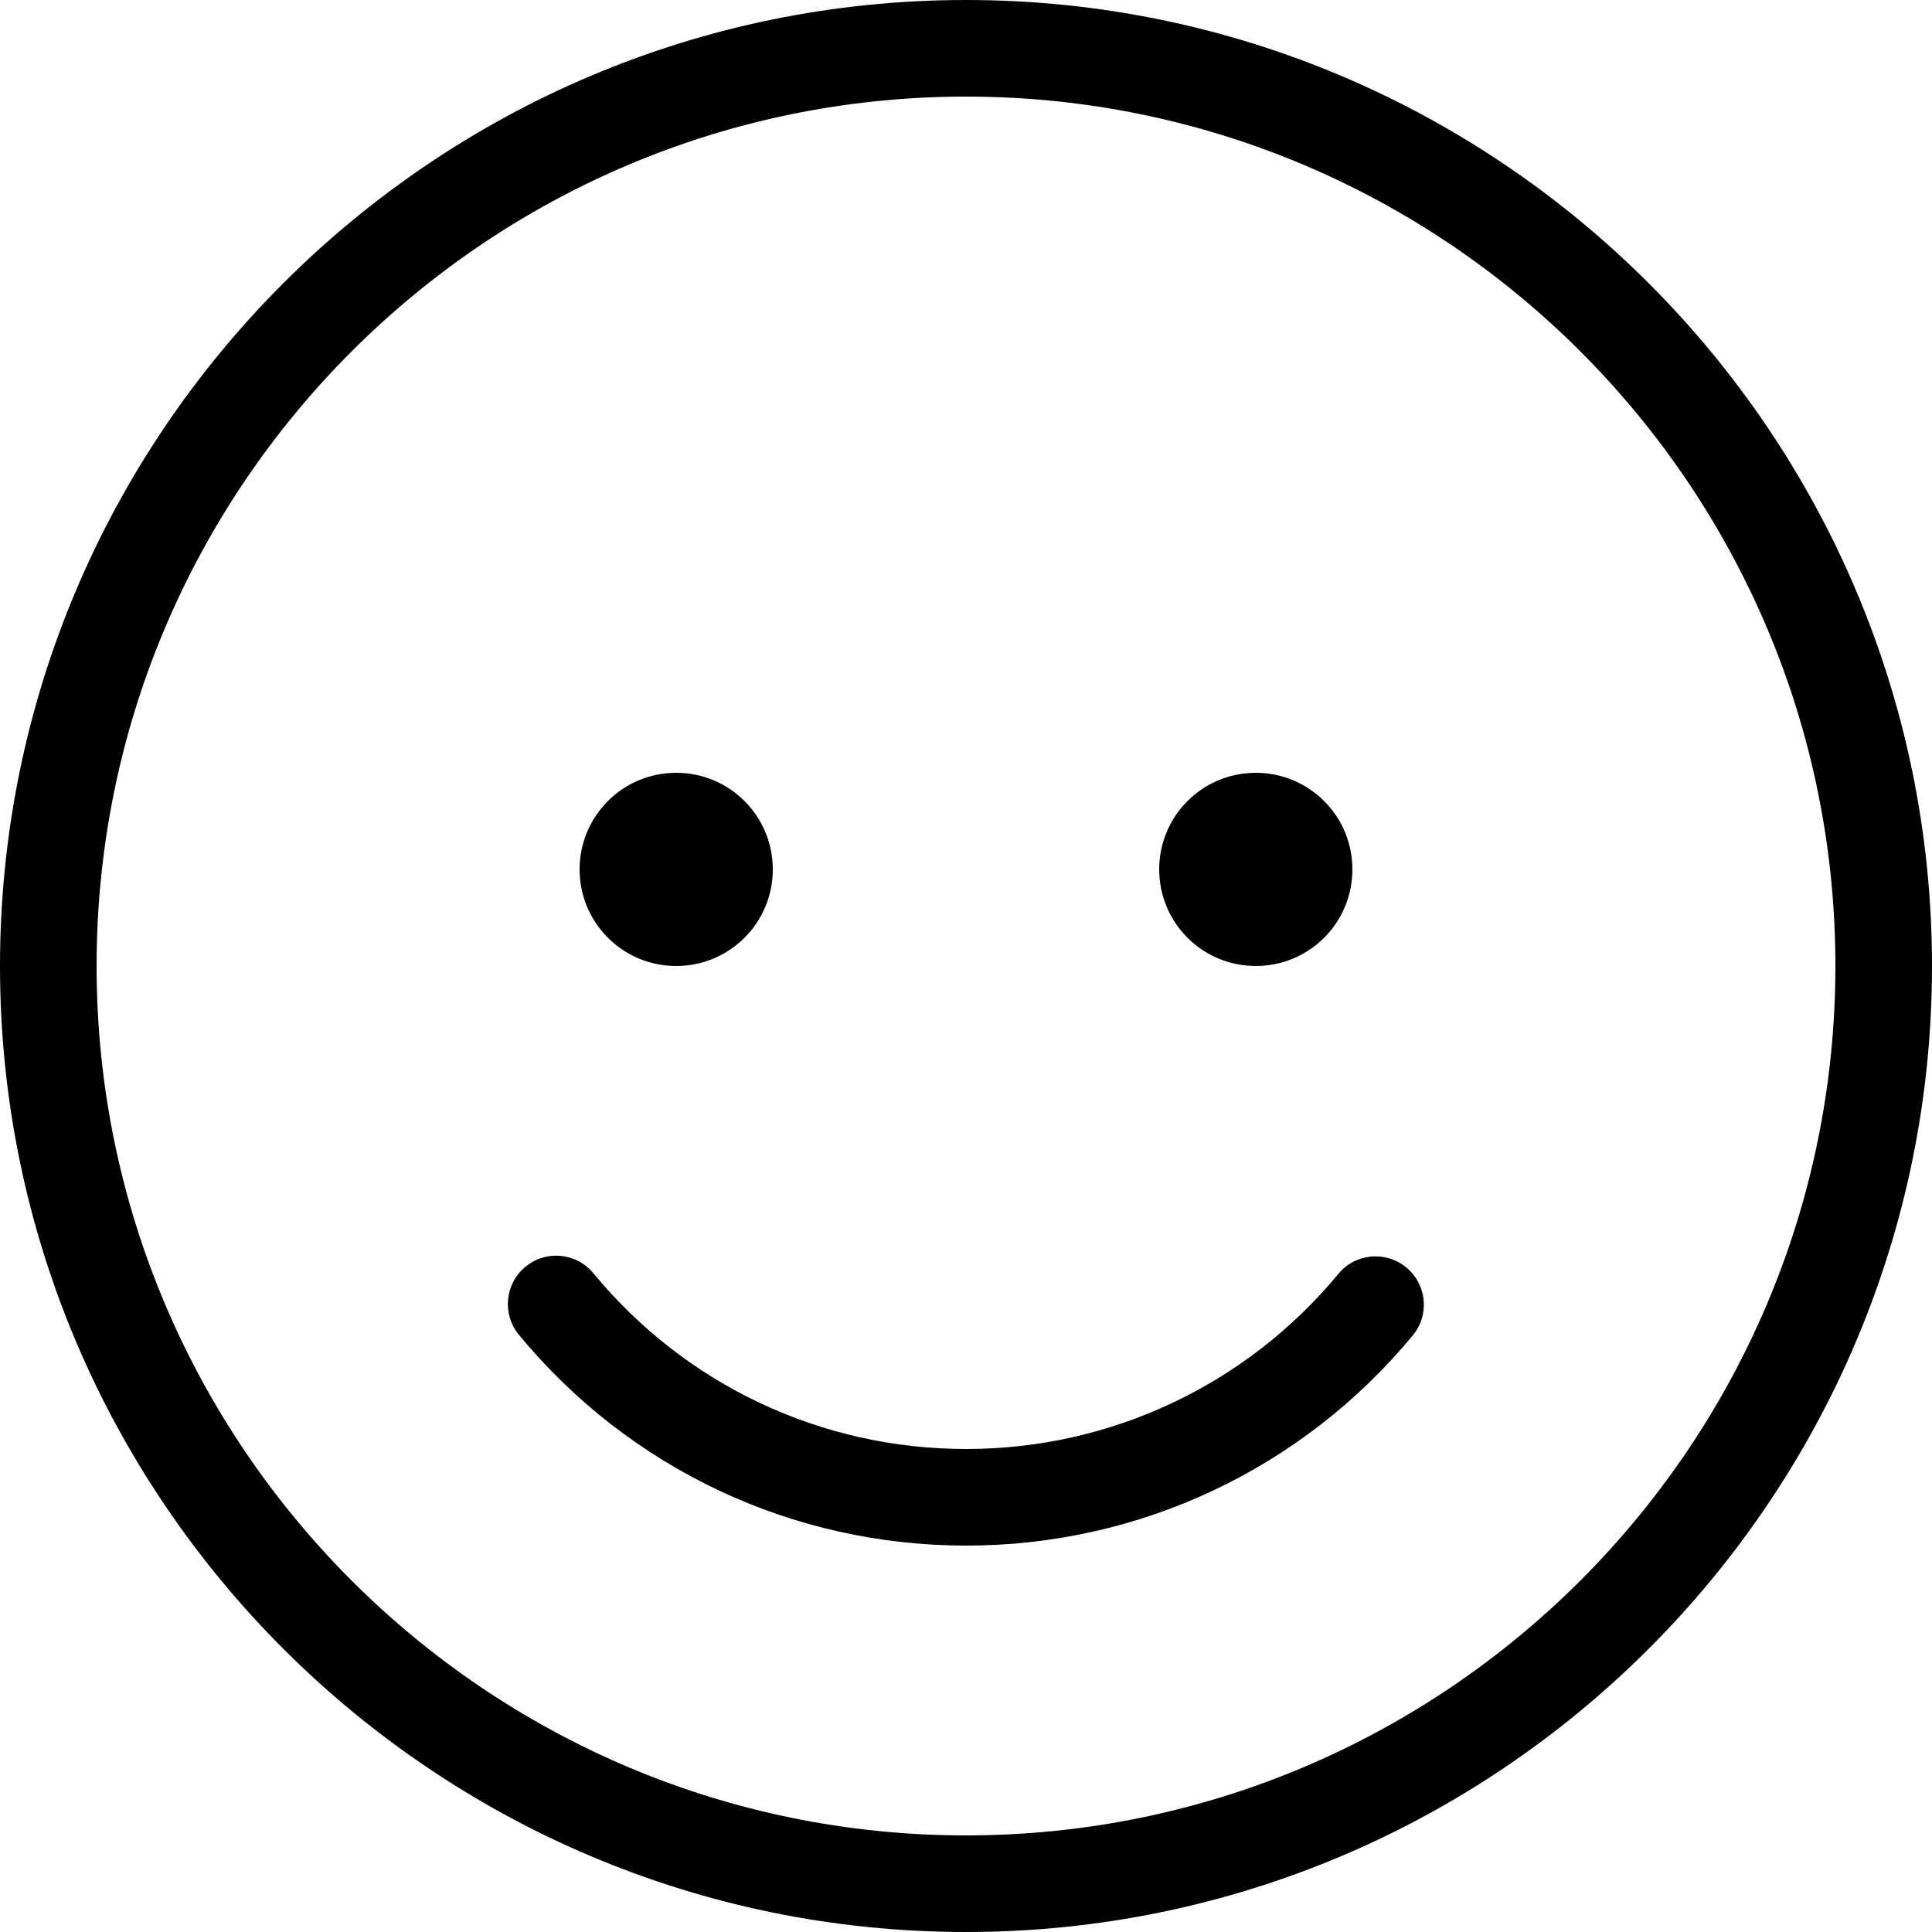 <svg width="20" height="20" viewBox="0 0 20 20" xmlns="http://www.w3.org/2000/svg"><title>chat/emoticons_20</title><path d="M10 19c-4.963 0-9-4.037-9-9 0-4.963 4.037-9 9-9 4.963 0 9 4.037 9 9 0 4.963-4.037 9-9 9m0-19c5.514 0 10 4.486 10 10 0 5.514-4.486 10-10 10-5.514 0-10-4.486-10-10C0 4.486 4.486 0 10 0zM7 10c.553 0 1-.447 1-1 0-.553-.447-1-1-1-.553 0-1 .447-1 1 0 .553.447 1 1 1zm6 0c.553 0 1-.447 1-1 0-.553-.447-1-1-1-.553 0-1 .447-1 1 0 .553.447 1 1 1zm.855 3.187c-.954 1.152-2.359 1.813-3.854 1.813-1.499 0-2.904-.663-3.858-1.819-.176-.214-.491-.244-.704-.067-.213.176-.243.491-.067.704 1.144 1.387 2.832 2.182 4.629 2.182 1.793 0 3.479-.792 4.624-2.176.176-.212.146-.528-.067-.703-.212-.176-.527-.148-.703.066z" fill="#000" fill-rule="evenodd"/></svg>